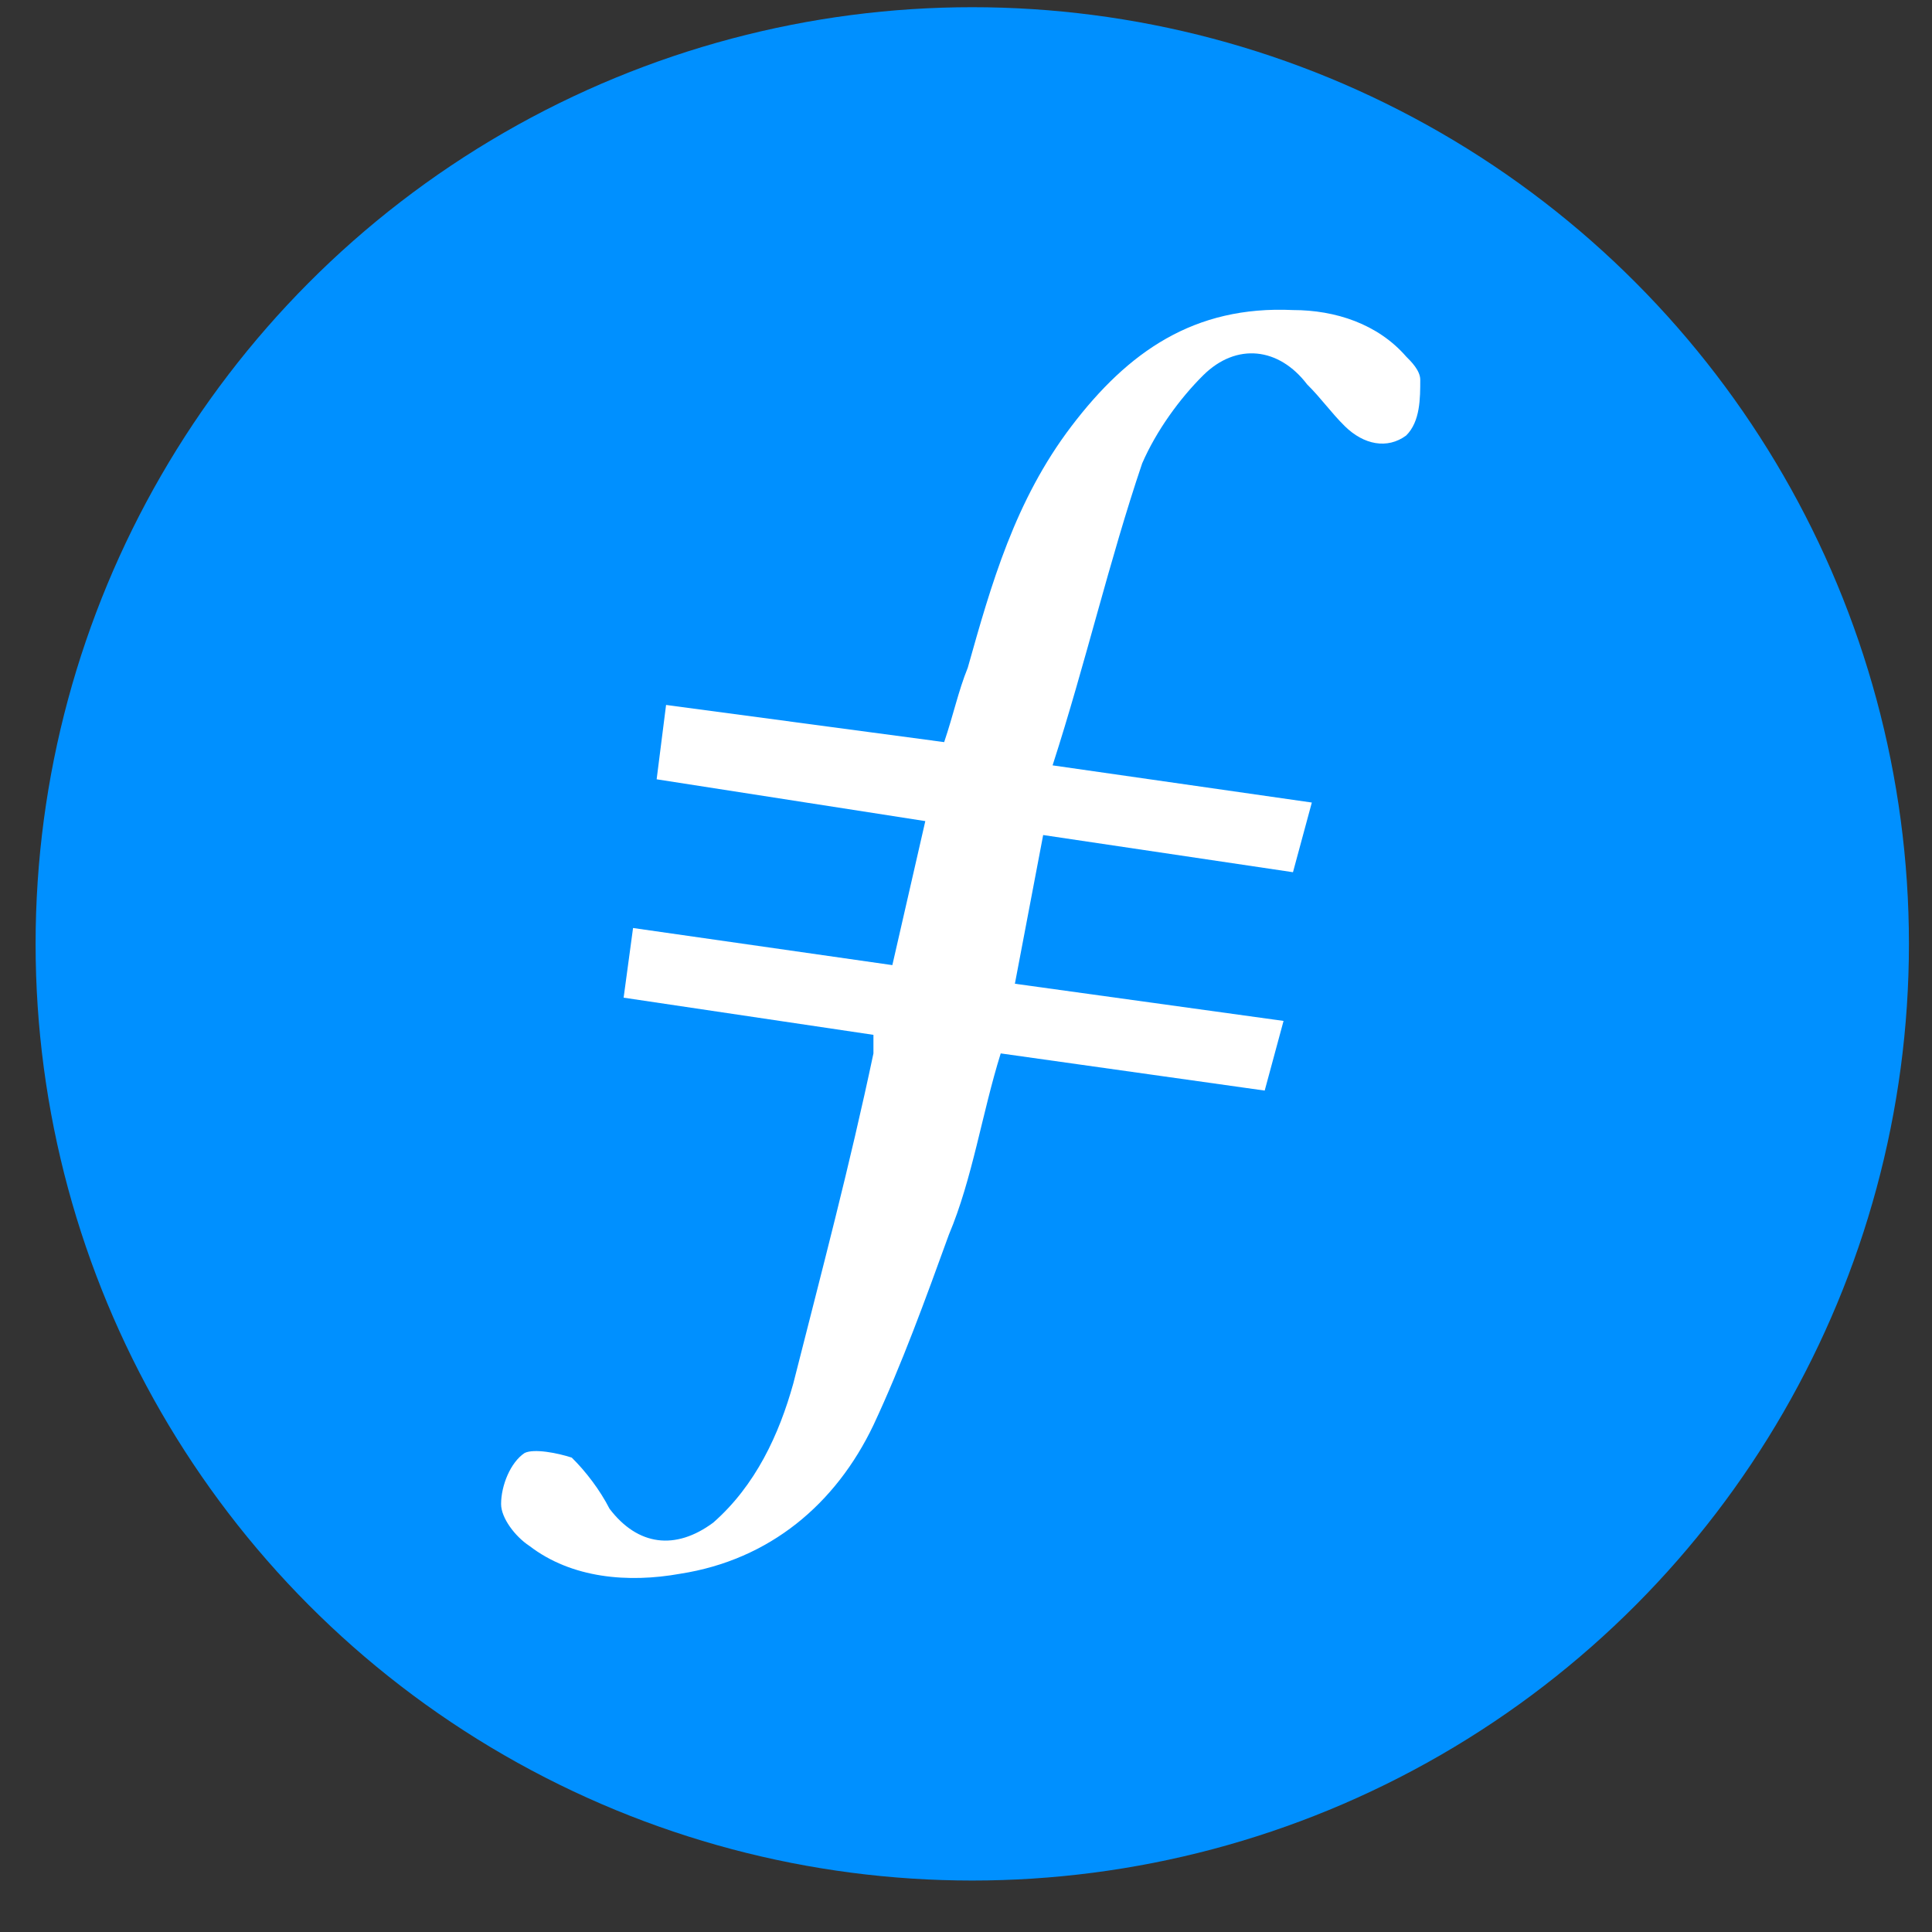 <svg width="33" height="33" viewBox="0 0 33 33" fill="none" xmlns="http://www.w3.org/2000/svg">
<rect x="0" y="0" width="33" height="33" fill="#333333" stroke="none"/>
<circle cx="16.607" cy="16.122" r="15.999" fill="#0090FF"/>
<path d="M17.818 14.263L17.335 16.803L21.924 17.438L21.602 18.628L17.093 17.993C16.771 19.025 16.61 20.136 16.208 21.088C15.805 22.199 15.402 23.31 14.919 24.342C14.275 25.691 13.148 26.643 11.618 26.881C10.732 27.04 9.766 26.961 9.042 26.405C8.8 26.246 8.559 25.929 8.559 25.691C8.559 25.373 8.72 24.977 8.961 24.818C9.122 24.739 9.525 24.818 9.766 24.897C10.008 25.135 10.249 25.453 10.411 25.77C10.894 26.405 11.538 26.485 12.182 26.008C12.906 25.373 13.309 24.5 13.551 23.628C14.034 21.723 14.517 19.898 14.919 17.993V17.676L10.652 17.041L10.813 15.851L15.242 16.485L15.805 14.025L11.216 13.311L11.377 12.041L16.127 12.676C16.288 12.2 16.369 11.803 16.53 11.406C16.932 9.978 17.335 8.55 18.301 7.28C19.267 6.01 20.395 5.217 22.085 5.296C22.81 5.296 23.535 5.534 24.018 6.09C24.098 6.169 24.259 6.328 24.259 6.486C24.259 6.804 24.259 7.201 24.018 7.439C23.696 7.677 23.293 7.597 22.971 7.28C22.73 7.042 22.568 6.804 22.327 6.566C21.844 5.931 21.119 5.851 20.555 6.407C20.153 6.804 19.75 7.359 19.509 7.915C18.945 9.581 18.543 11.327 17.979 13.073L22.407 13.708L22.085 14.898L17.818 14.263Z" fill="white"/>
</svg>
